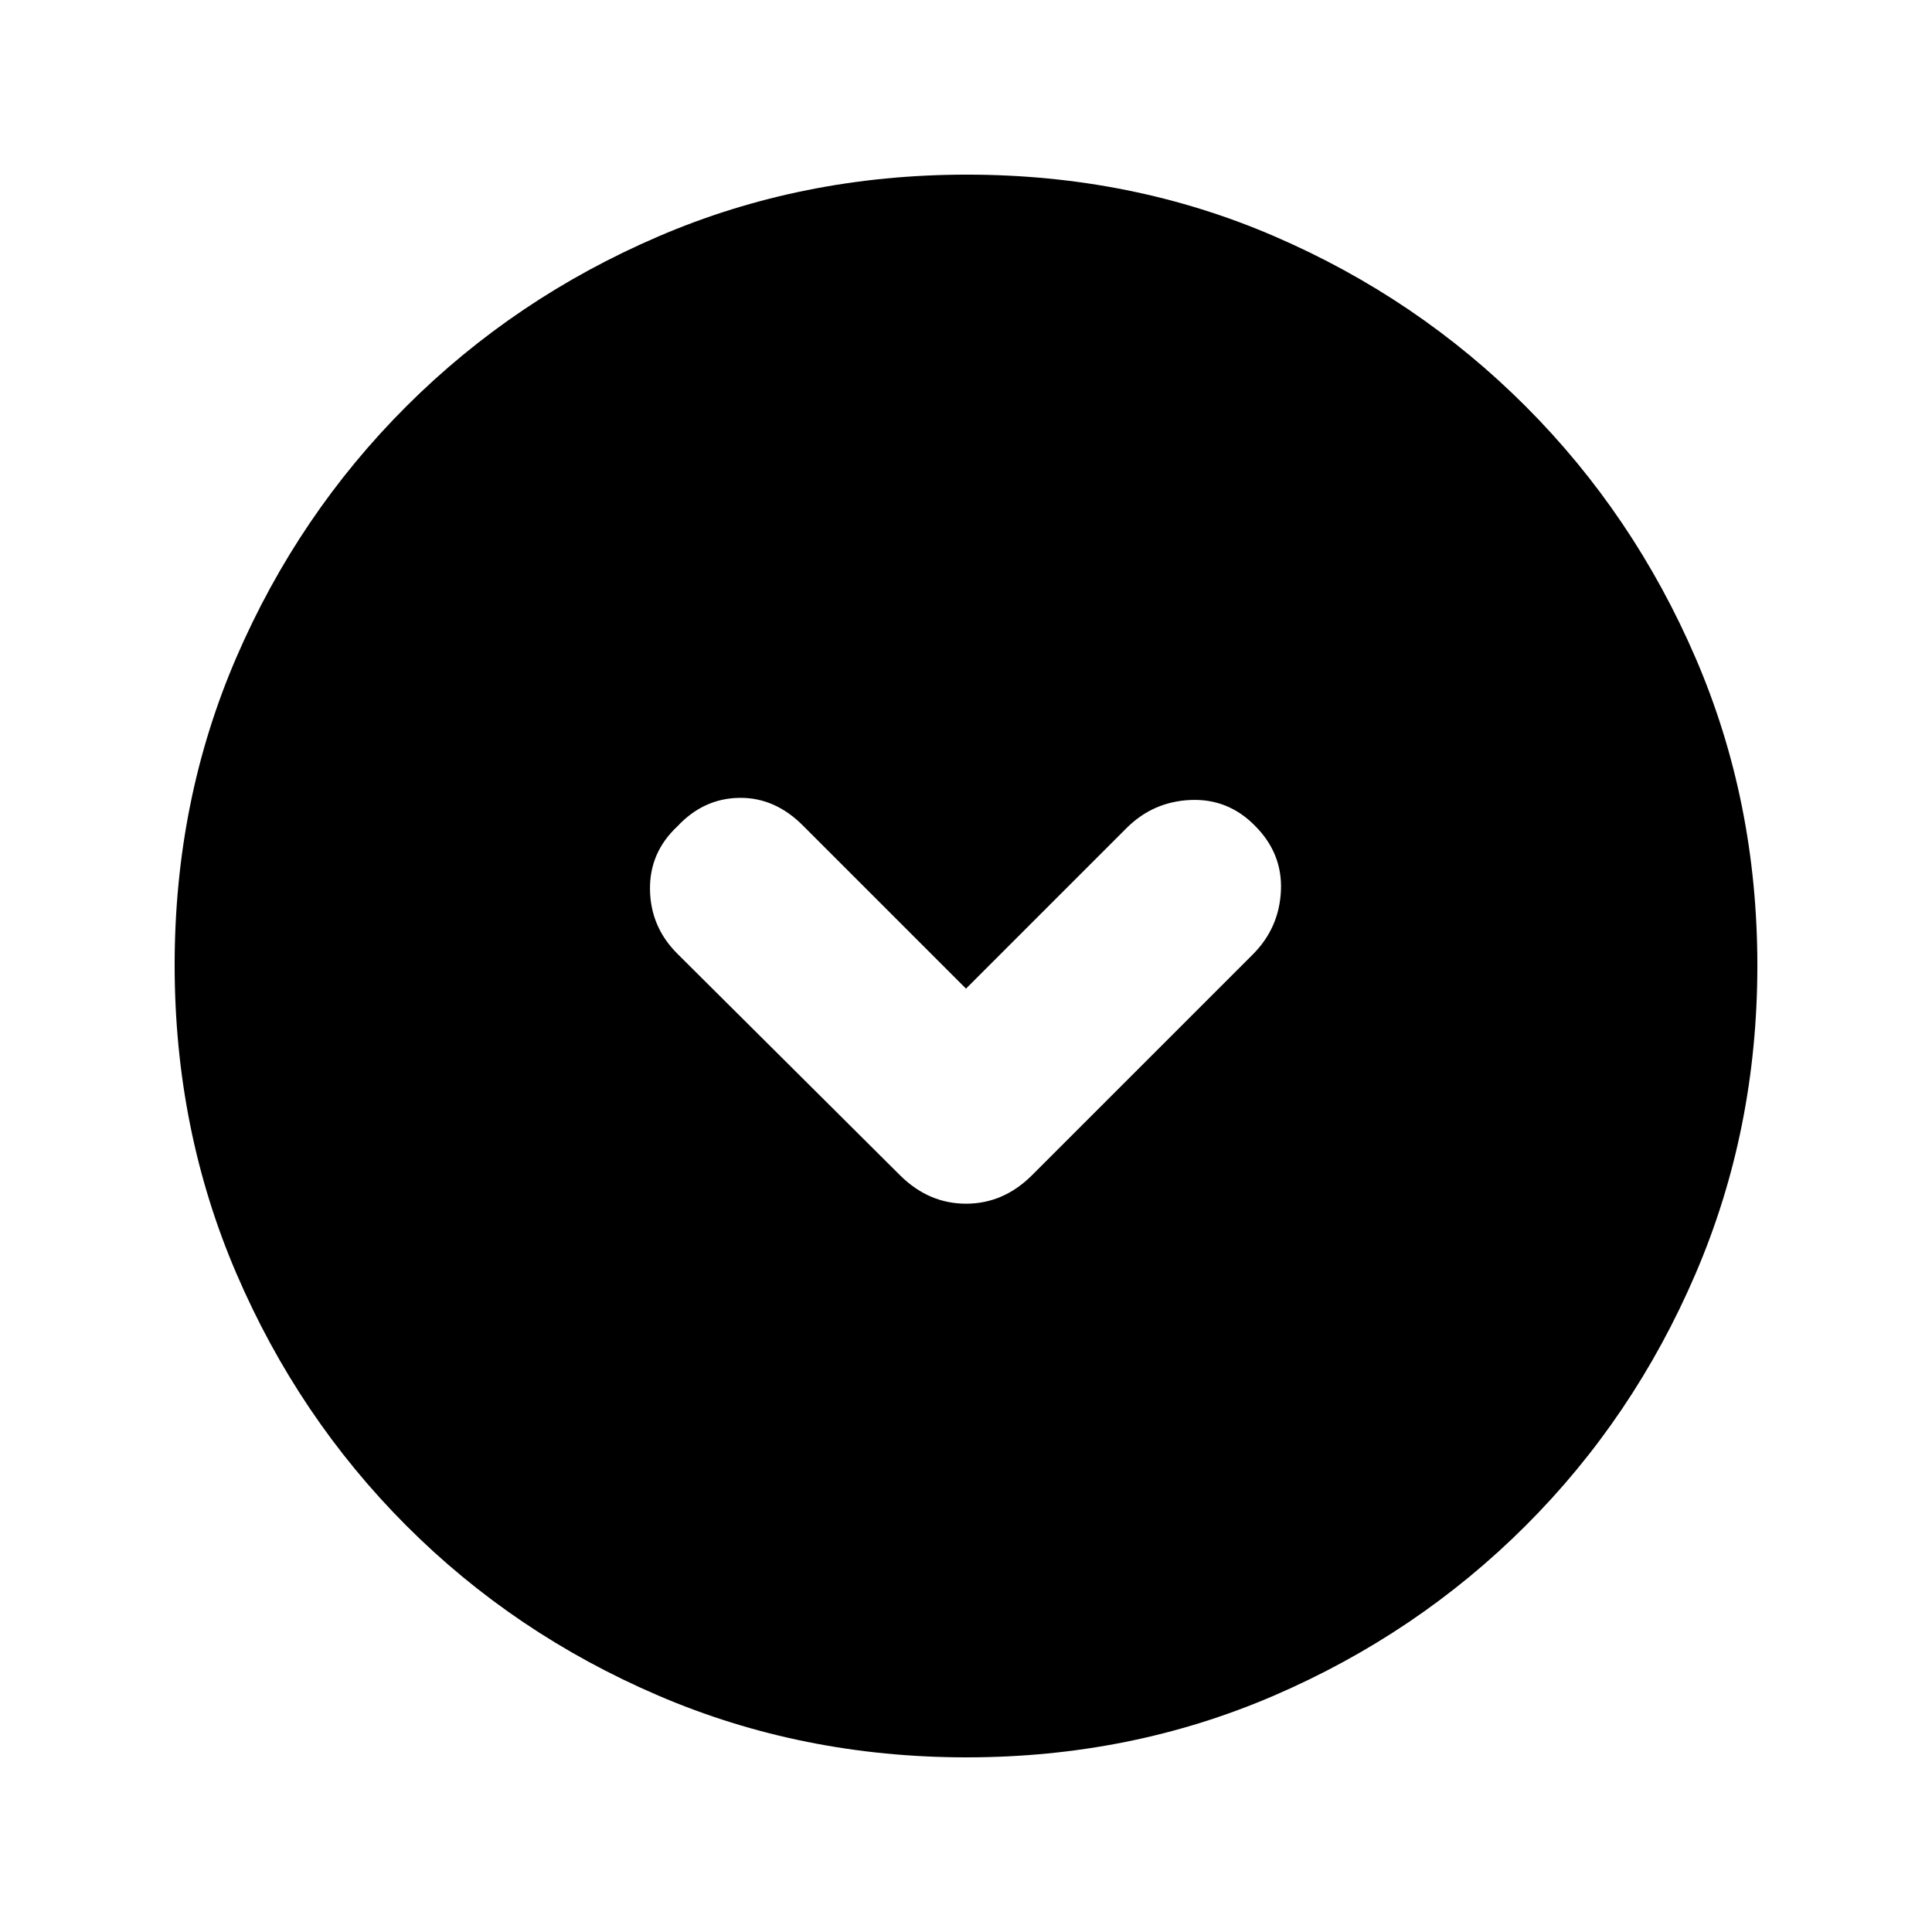 <svg xmlns="http://www.w3.org/2000/svg" height="20" viewBox="0 -960 960 960" width="20"><path d="m480-468.76-80.65-80.65q-14.11-14.39-31.94-14.14-17.83.25-30.82 14.16-13.89 12.97-13.61 31.47.28 18.51 13.55 31.77l110.99 110.43q14.11 13.83 32.52 13.83 18.41 0 32.5-13.89L622.5-485.73q13.17-13.18 13.99-31.77.81-18.59-13.08-32.37-13.32-13.43-31.91-12.62-18.59.82-31.79 14.02L480-468.76Zm.28 381.98q-81.71 0-153.25-30.73-71.54-30.72-125.19-84.46-53.64-53.74-84.35-125.17-30.71-71.43-30.71-153.32 0-81.97 30.73-153.01 30.72-71.04 84.46-124.69 53.74-53.64 125.17-84.35 71.43-30.71 153.32-30.71 81.97 0 153.01 30.73 71.04 30.72 124.69 84.46 53.64 53.74 84.35 124.94 30.71 71.19 30.71 152.81 0 81.71-30.73 153.25-30.72 71.54-84.46 125.19-53.74 53.64-124.94 84.35-71.19 30.71-152.81 30.71Z"/></svg>